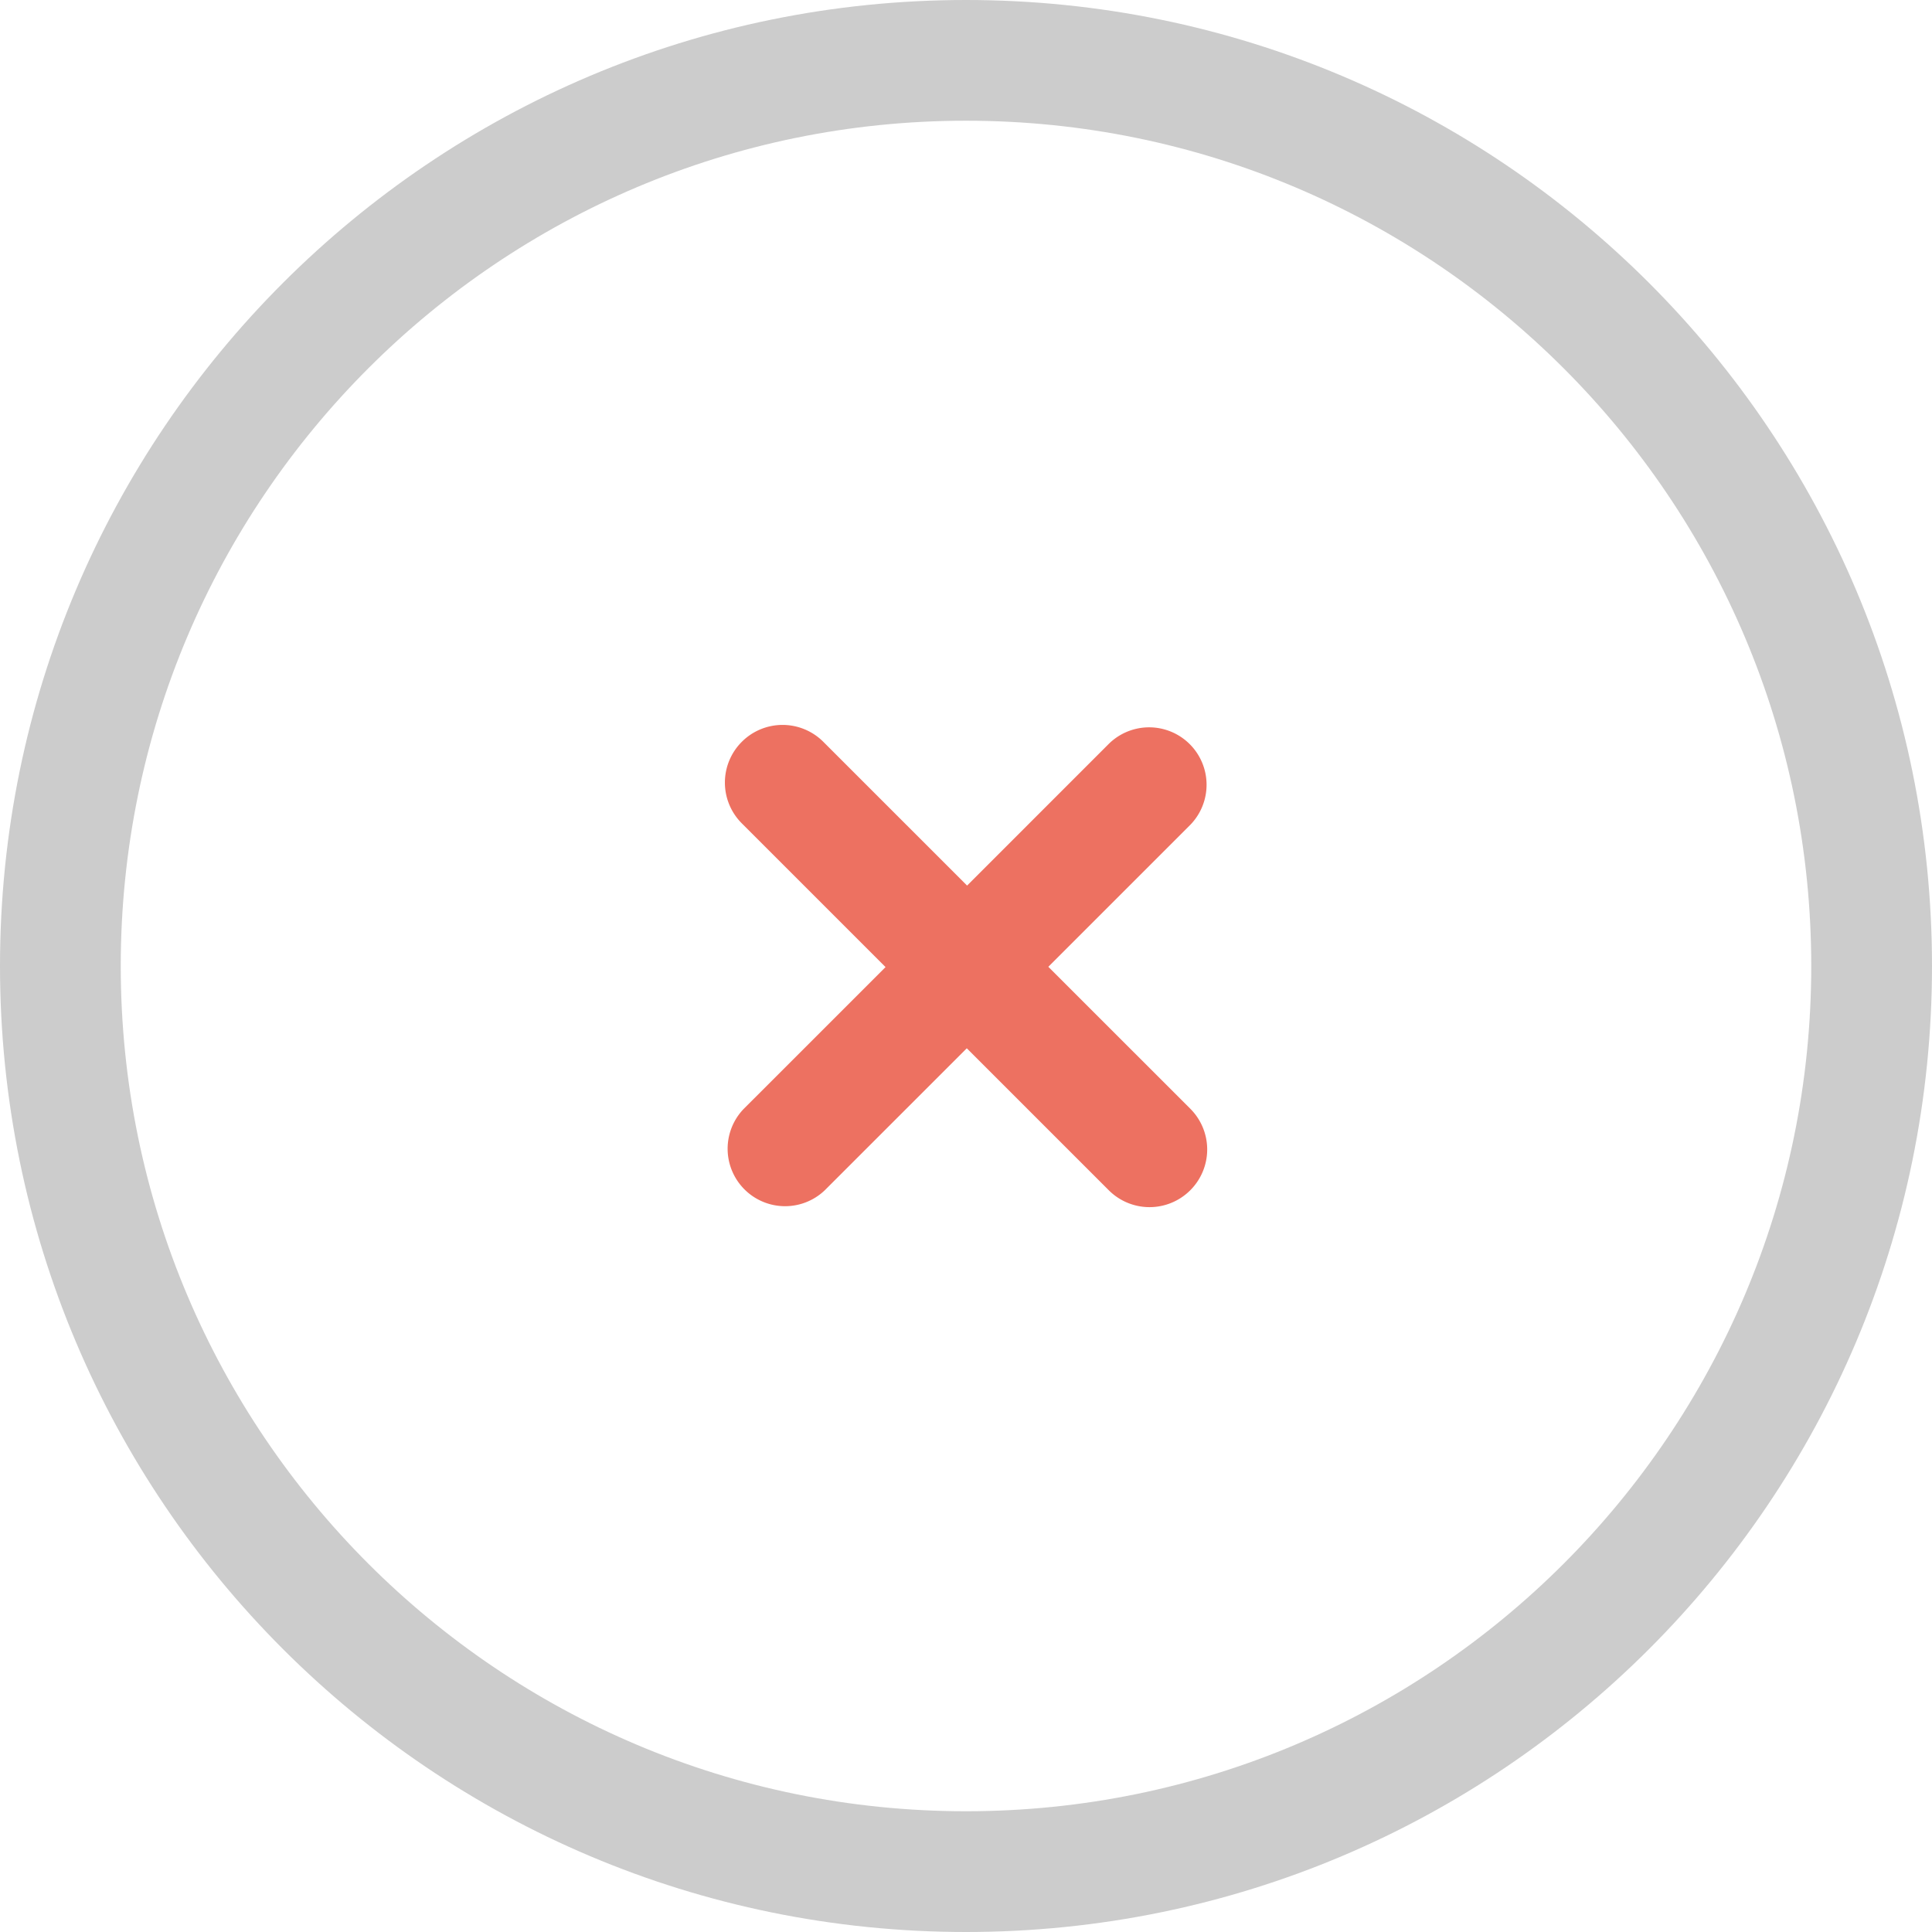 <svg xmlns="http://www.w3.org/2000/svg" width="64" height="64"><path d="M32 0C14.327 0 0 14.327 0 32c0 17.672 14.327 32 32 32s32-14.328 32-32C64 14.327 49.673 0 32 0zm0 60C16.536 60 4 47.464 4 32 4 16.537 16.536 3.999 32 3.999S60 16.537 60 32c0 15.464-12.536 28-28 28z" fill-rule="evenodd" clip-rule="evenodd" fill="#ccc"/><path d="M39.43 36.728l-4.703-4.702 4.703-4.702a1.903 1.903 0 00-2.691-2.691l-4.703 4.703-4.762-4.762a1.908 1.908 0 00-2.701 0 1.908 1.908 0 000 2.7l4.762 4.762-4.705 4.704a1.903 1.903 0 002.69 2.691l4.706-4.705 4.703 4.702a1.908 1.908 0 002.701 0 1.908 1.908 0 000-2.7z" fill-rule="evenodd" clip-rule="evenodd" fill="#ed7161"/></svg>